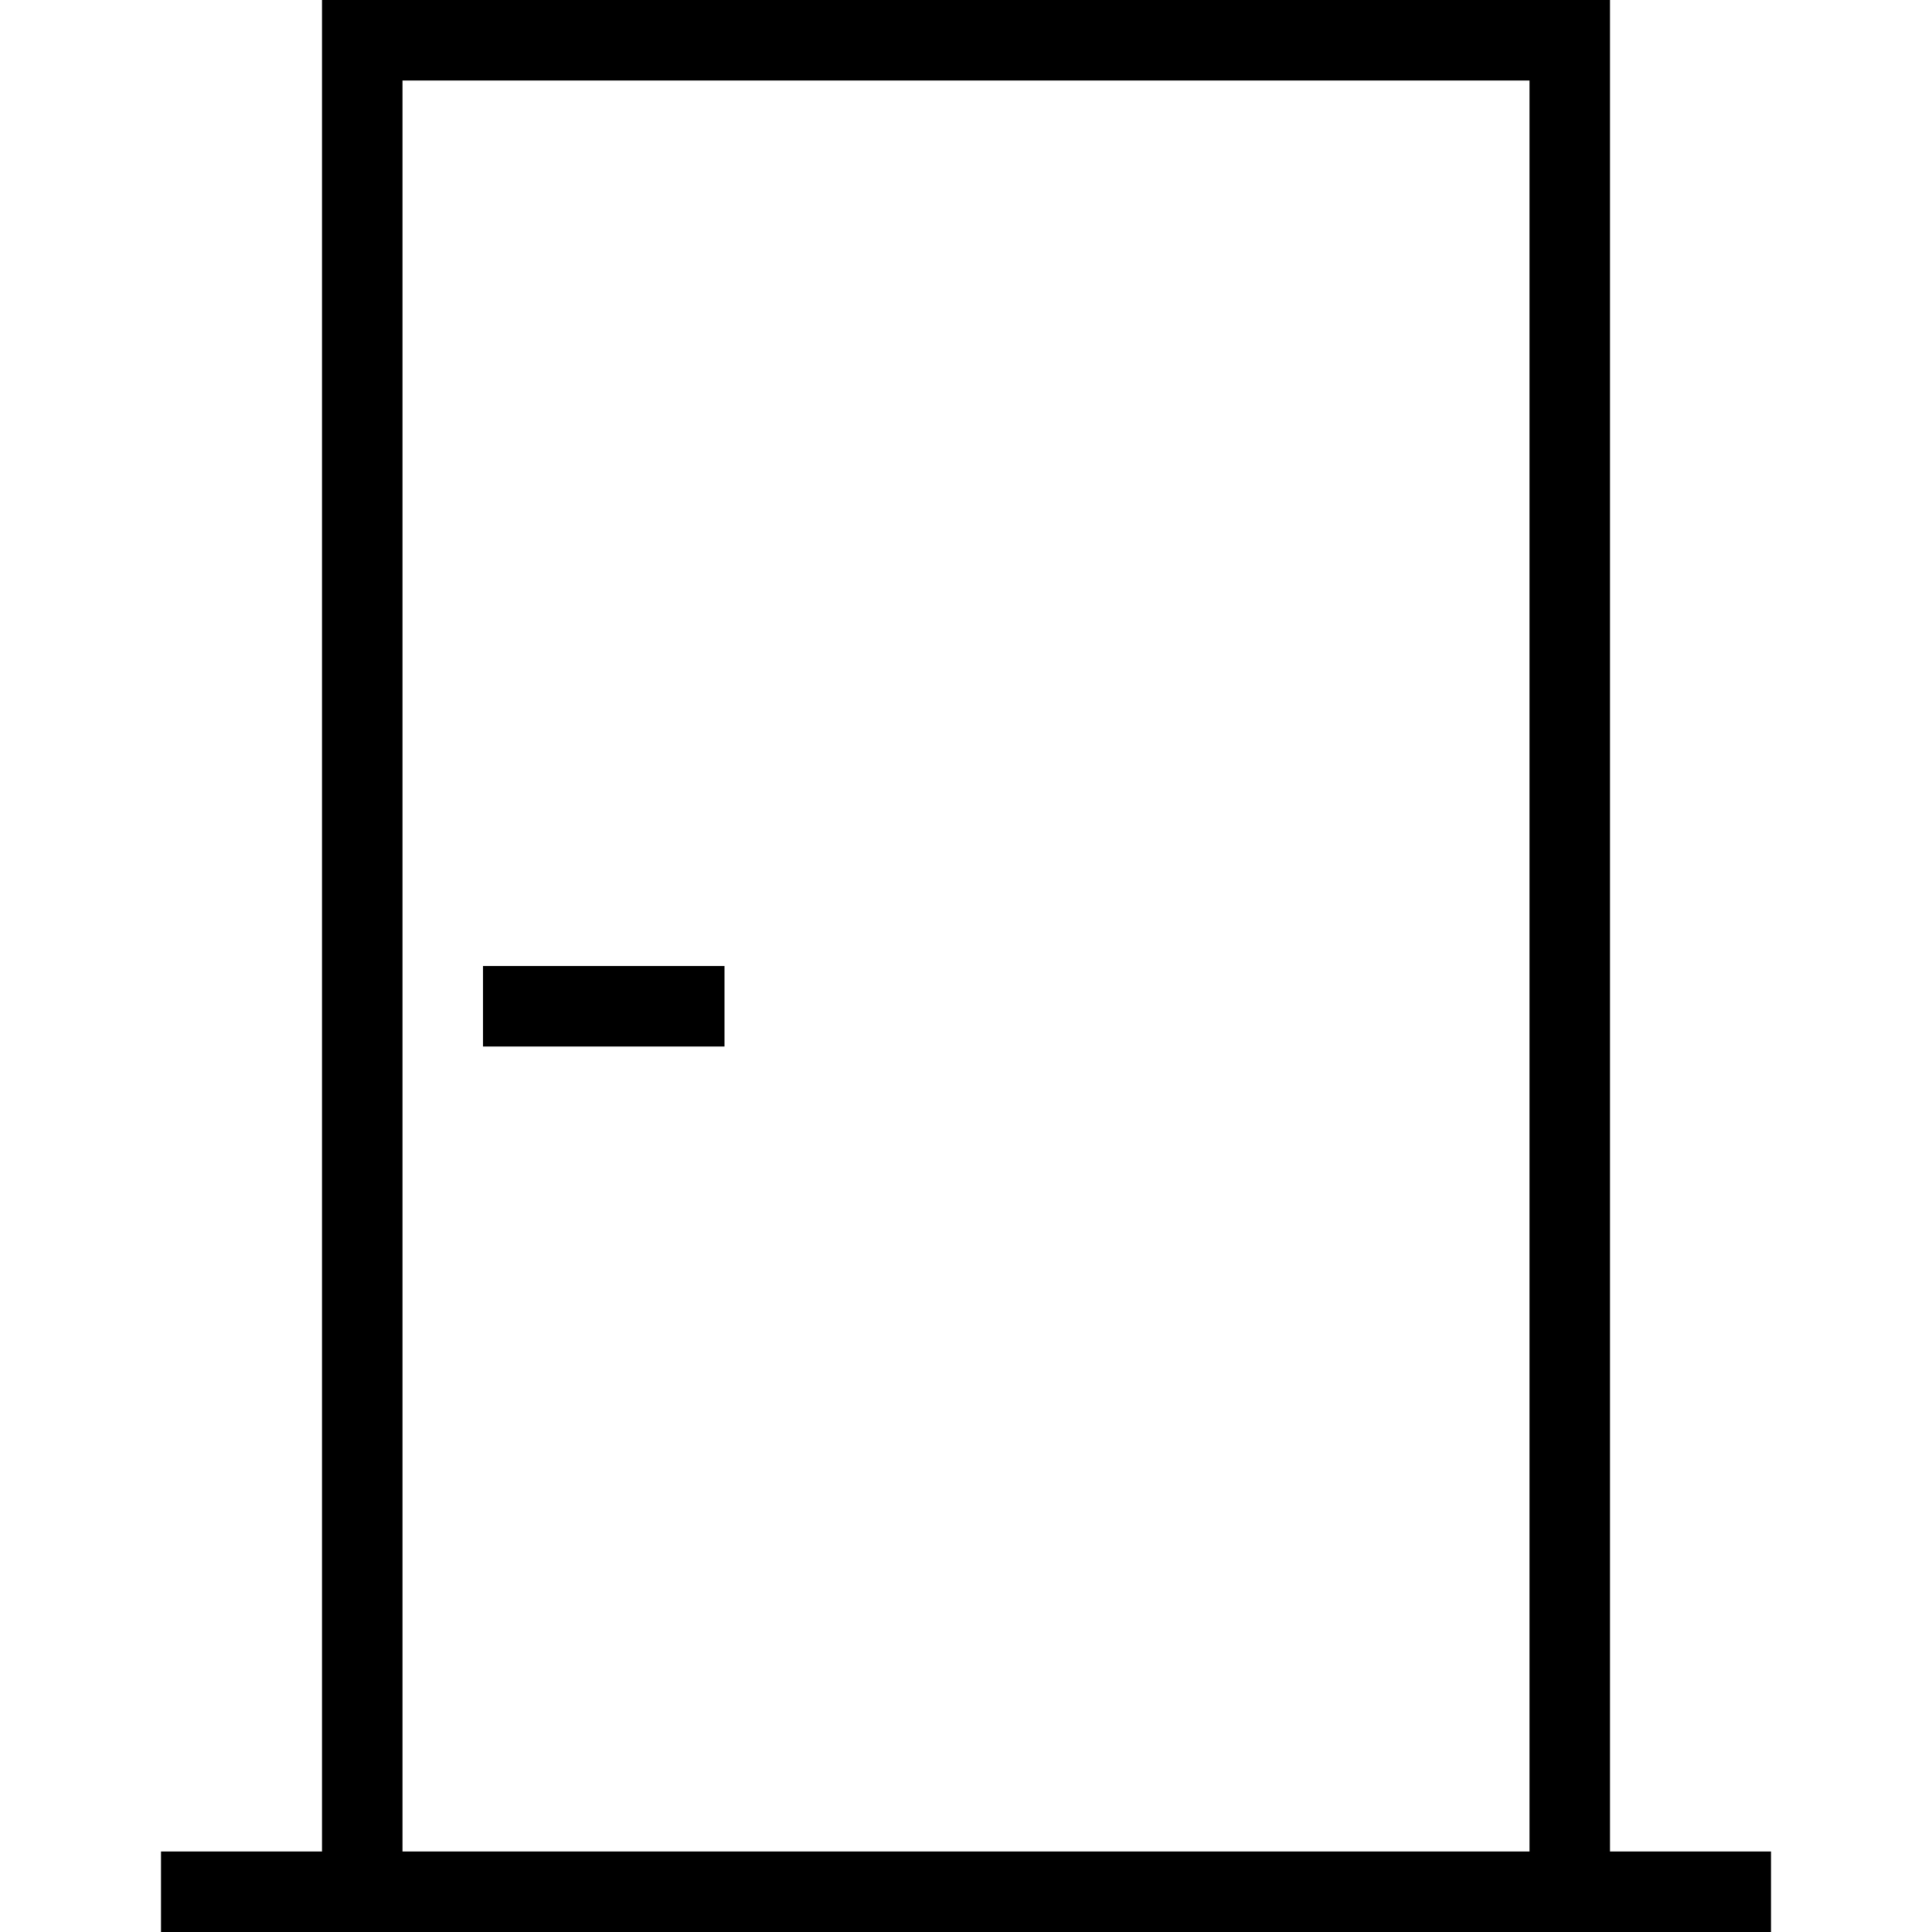 <svg width="24" height="24" xmlns="http://www.w3.org/2000/svg" fill-rule="evenodd" clip-rule="evenodd" viewBox="0 0 24 24"><path d="M20 23h2v1h-20v-1h2v-23h16v23zm-1-22h-14v22h14v-22zm-10 11v1h-3v-1h3z"/></svg>